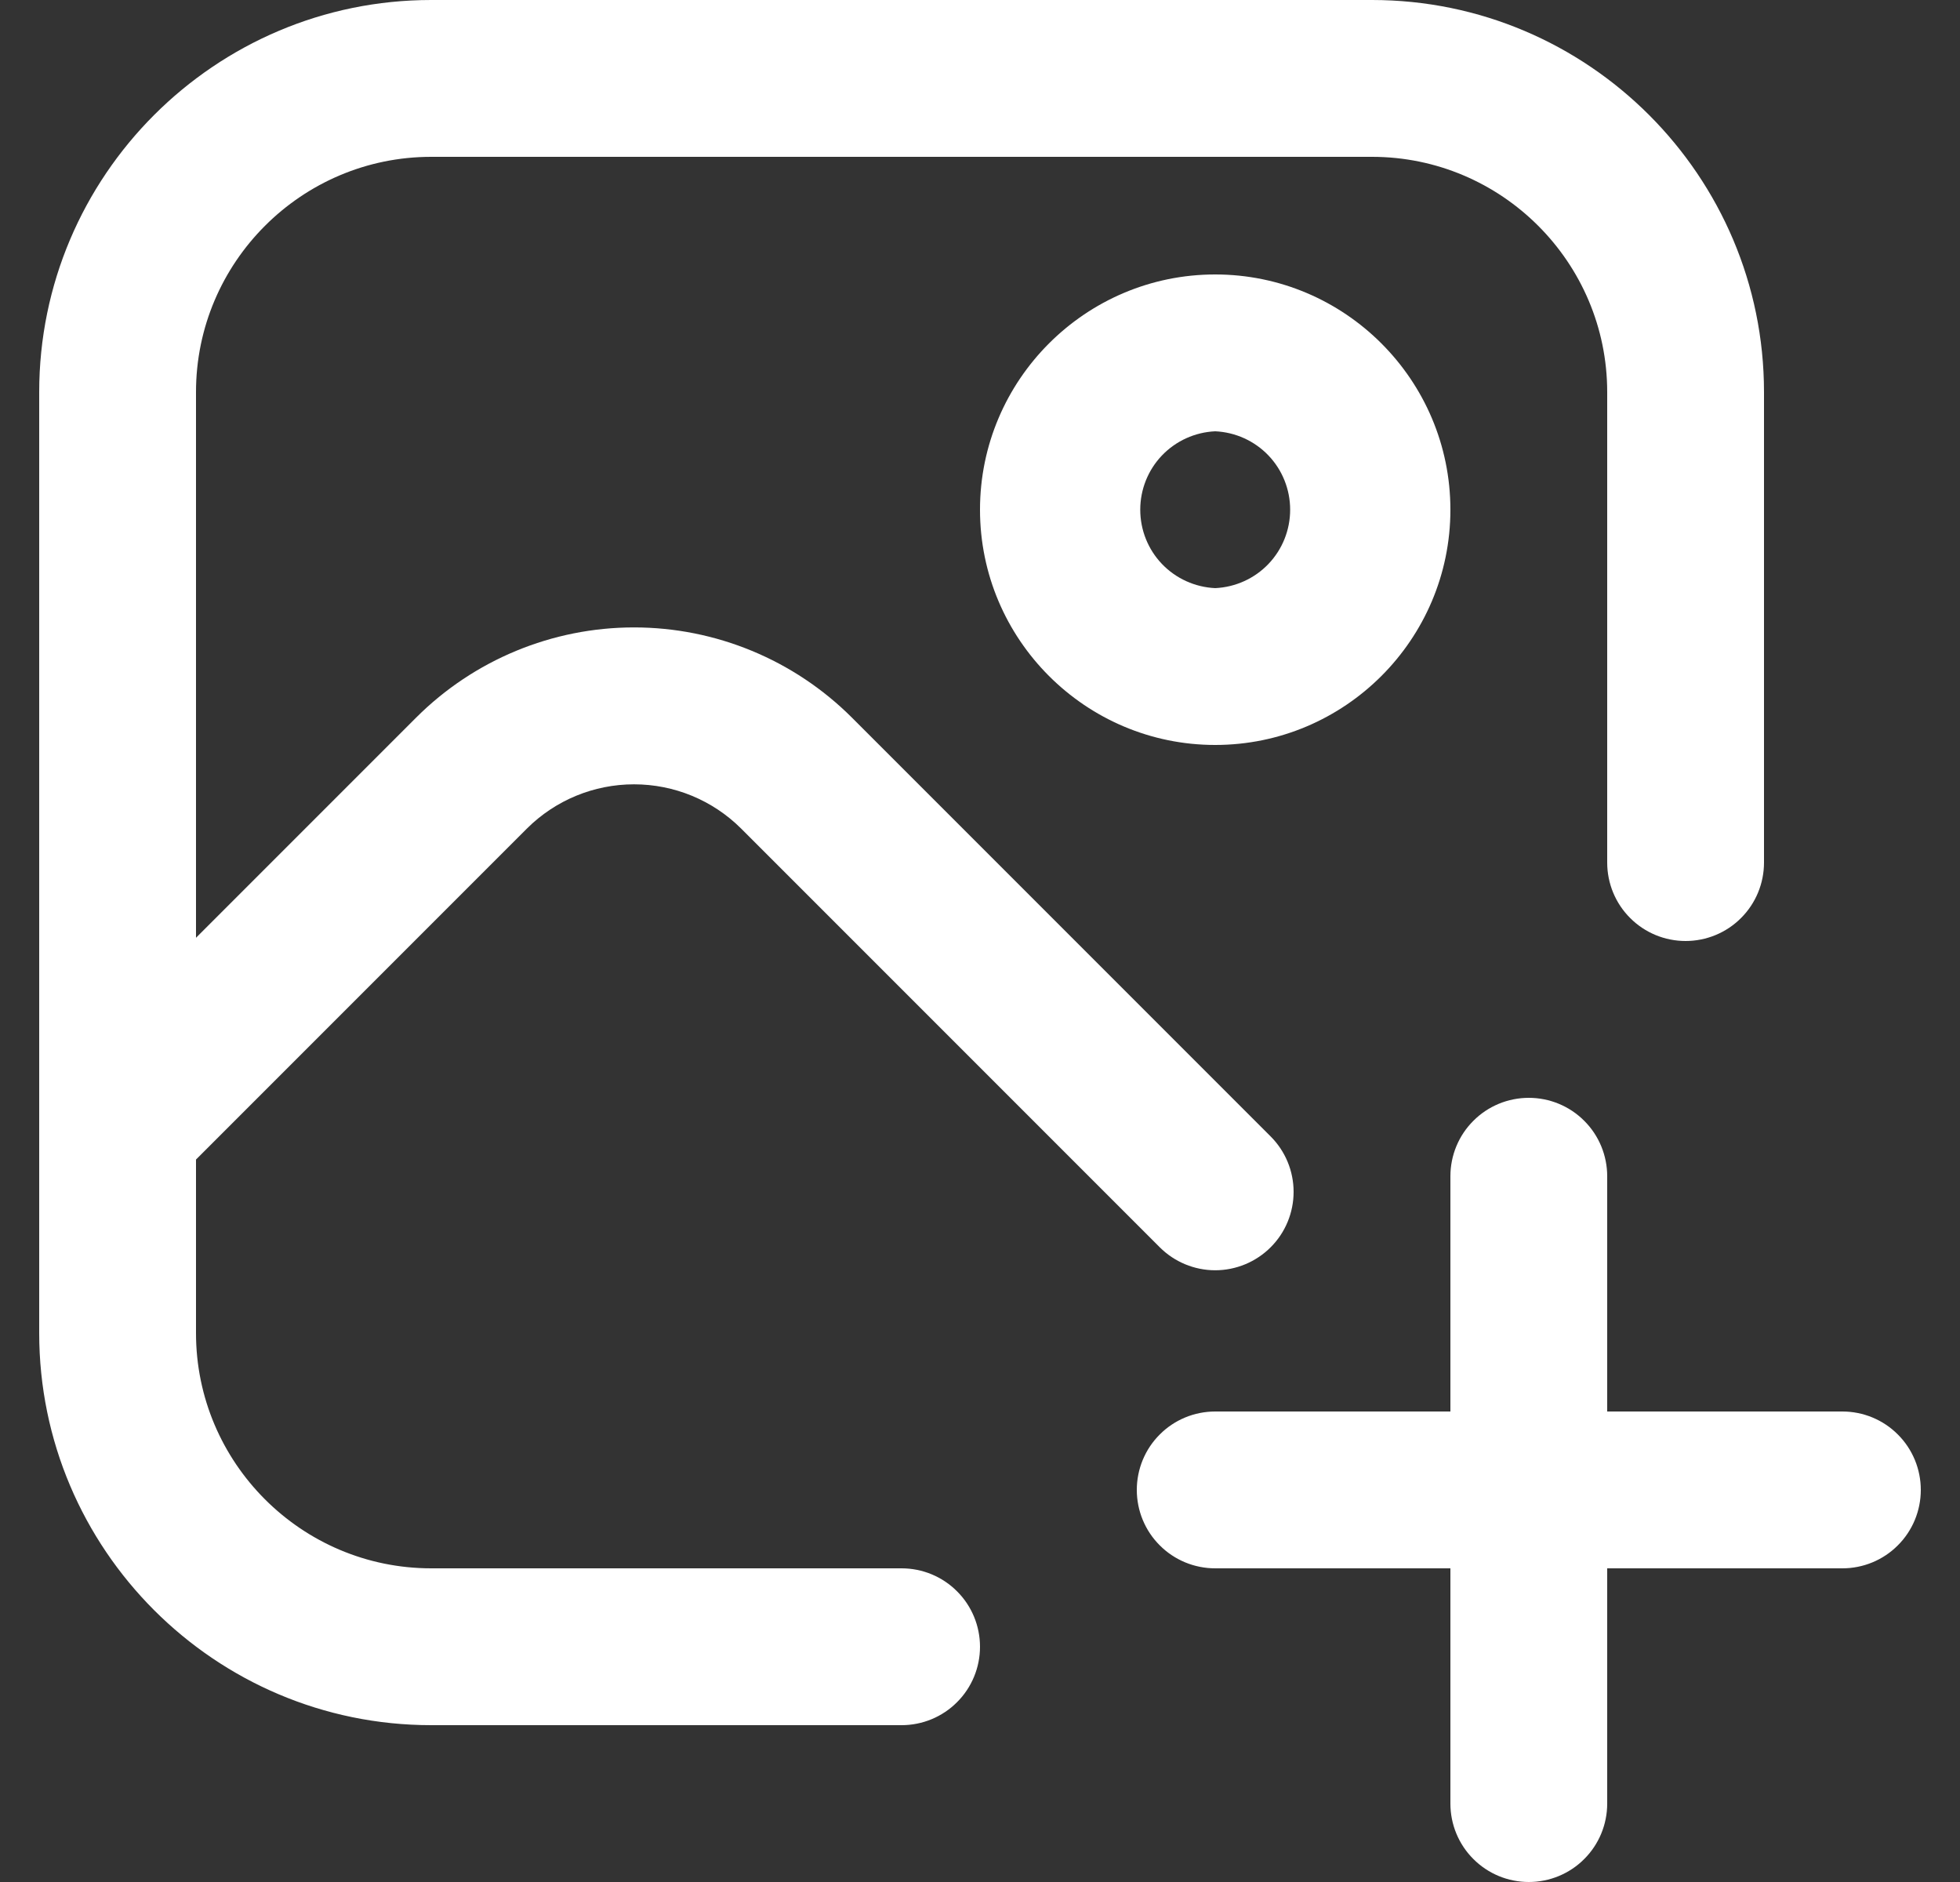 <svg width="25" height="24" viewBox="0 0 25 24" fill="none" xmlns="http://www.w3.org/2000/svg">
<rect x="0" y="0" width="25" height="24" fill="#333333" stroke="none"/>
<g clip-path="url(#clip0_79_7014)">
<path d="M12.5 21C12.5 21.265 12.395 21.52 12.207 21.707C12.02 21.895 11.765 22 11.5 22H5.5C2.743 22 0.5 19.757 0.5 17V5C0.5 2.243 2.743 0 5.5 0H17.5C20.257 0 22.5 2.243 22.5 5V11C22.5 11.265 22.395 11.52 22.207 11.707C22.02 11.895 21.765 12 21.5 12C21.235 12 20.98 11.895 20.793 11.707C20.605 11.52 20.5 11.265 20.5 11V5C20.5 3.346 19.154 2 17.5 2H5.5C3.846 2 2.5 3.346 2.5 5V11.959L5.308 9.151C6.045 8.415 7.045 8.001 8.087 8.001C9.129 8.001 10.129 8.415 10.866 9.151L16.207 14.492C16.395 14.68 16.5 14.934 16.5 15.199C16.5 15.464 16.395 15.719 16.207 15.906C16.02 16.093 15.765 16.199 15.5 16.199C15.235 16.199 14.98 16.093 14.793 15.906L9.452 10.565C9.089 10.204 8.599 10.002 8.087 10.002C7.575 10.002 7.085 10.204 6.722 10.565L2.5 14.787V17C2.5 18.654 3.846 20 5.5 20H11.5C11.765 20 12.02 20.105 12.207 20.293C12.395 20.48 12.5 20.735 12.5 21ZM15.5 3.5C17.154 3.5 18.5 4.846 18.5 6.5C18.5 8.154 17.154 9.5 15.5 9.5C13.846 9.5 12.5 8.154 12.5 6.5C12.5 4.846 13.846 3.5 15.5 3.5ZM15.5 5.5C15.242 5.512 14.999 5.622 14.821 5.808C14.643 5.994 14.544 6.242 14.544 6.5C14.544 6.758 14.643 7.006 14.821 7.192C14.999 7.378 15.242 7.488 15.5 7.5C15.758 7.488 16.001 7.378 16.179 7.192C16.357 7.006 16.456 6.758 16.456 6.5C16.456 6.242 16.357 5.994 16.179 5.808C16.001 5.622 15.758 5.512 15.5 5.5ZM23.5 18H20.5V15C20.5 14.735 20.395 14.48 20.207 14.293C20.02 14.105 19.765 14 19.5 14C19.235 14 18.98 14.105 18.793 14.293C18.605 14.48 18.5 14.735 18.5 15V18H15.5C15.235 18 14.98 18.105 14.793 18.293C14.605 18.48 14.5 18.735 14.5 19C14.5 19.265 14.605 19.52 14.793 19.707C14.98 19.895 15.235 20 15.5 20H18.5V23C18.5 23.265 18.605 23.52 18.793 23.707C18.98 23.895 19.235 24 19.5 24C19.765 24 20.02 23.895 20.207 23.707C20.395 23.52 20.5 23.265 20.5 23V20H23.5C23.765 20 24.02 19.895 24.207 19.707C24.395 19.52 24.5 19.265 24.5 19C24.5 18.735 24.395 18.48 24.207 18.293C24.02 18.105 23.765 18 23.5 18Z" fill="white"/>
</g>
<defs>
<clipPath id="clip0_79_7014">
<rect width="24" height="24" fill="white" transform="translate(0.5)"/>
</clipPath>
</defs>
</svg>
